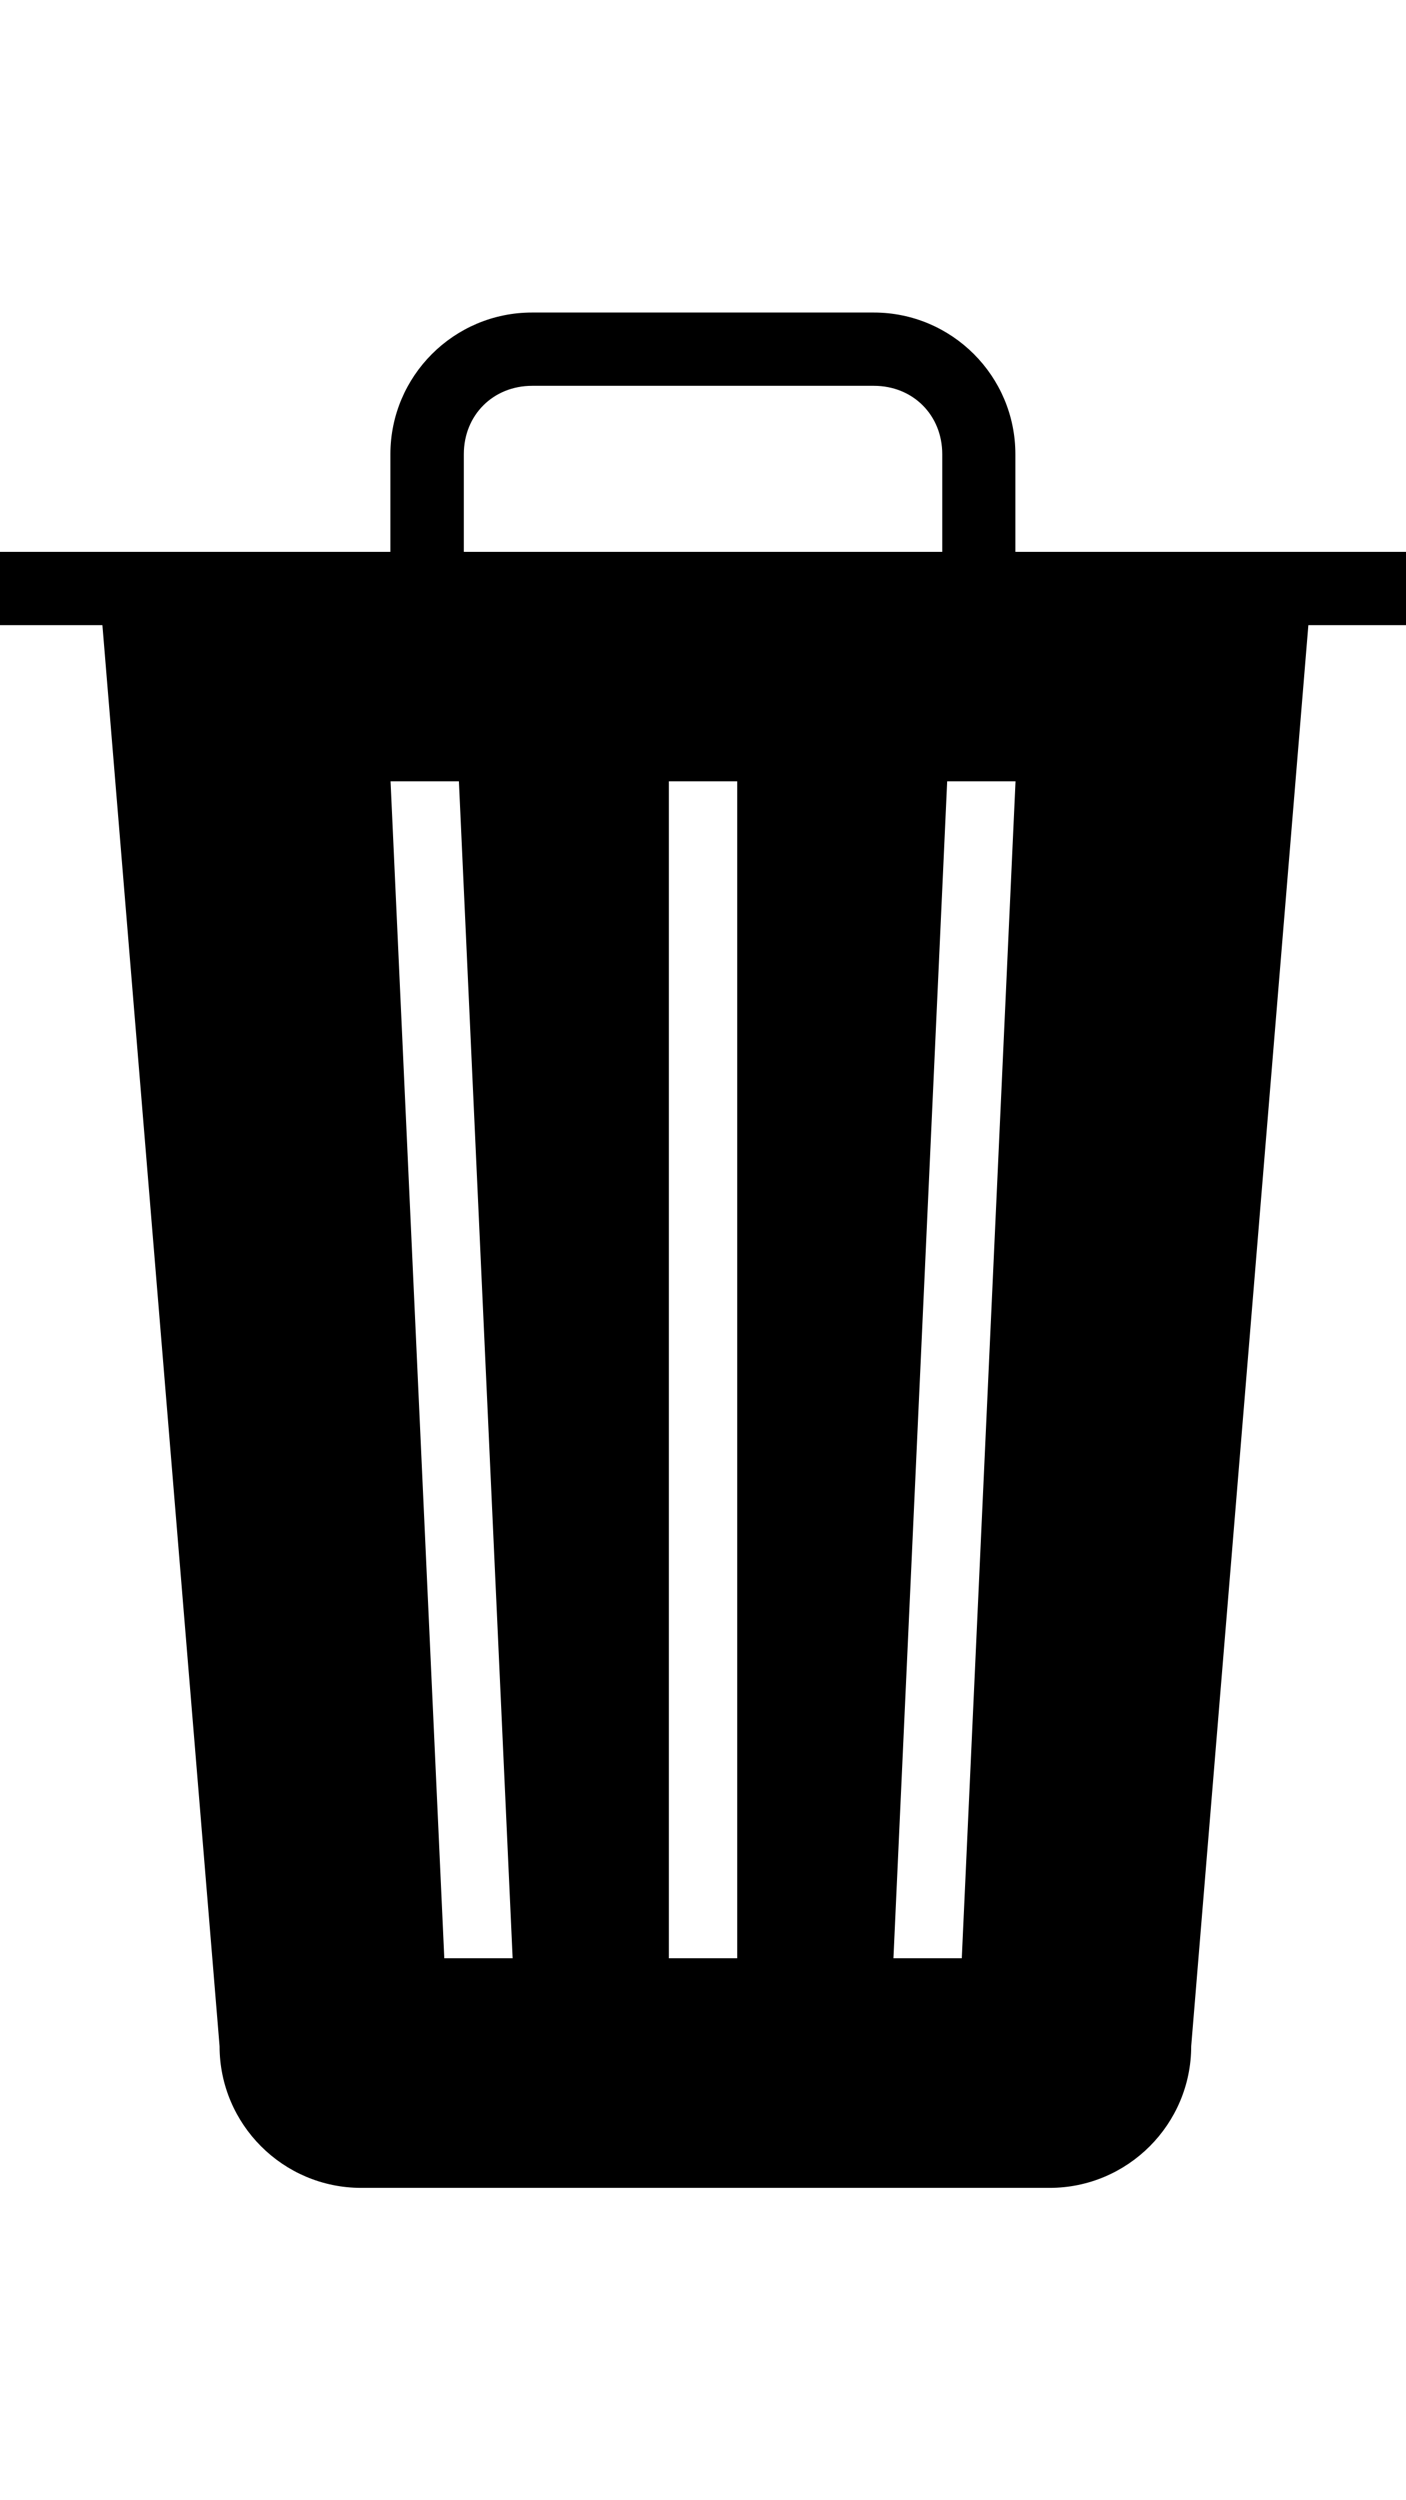 <!-- Generated by IcoMoon.io -->
<svg version="1.1" xmlns="http://www.w3.org/2000/svg" width="18" height="32" viewBox="0 0 18 32">
<title>ion-ios-trash</title>
<path d="M13 7.063h5v0.938h-1.25l-1.5 18.188c0 1-0.813 1.813-1.813 1.813h-8.813c-1 0-1.813-0.813-1.813-1.813l-1.5-18.188h-1.313v-0.938h5v-1.25c0-1 0.813-1.813 1.813-1.813h4.375c1 0 1.813 0.813 1.813 1.813v1.25zM5.938 5.813v0 1.25h6.125v-1.25c0-0.5-0.375-0.875-0.875-0.875h-4.375c-0.5 0-0.875 0.375-0.875 0.875zM5.688 25.063h0.875l-0.688-15.063h-0.875zM9.438 25.063v-15.063h-0.875v15.063h0.875zM12.313 25.063l0.688-15.063h-0.875l-0.688 15.063h0.875z"></path>
</svg>
